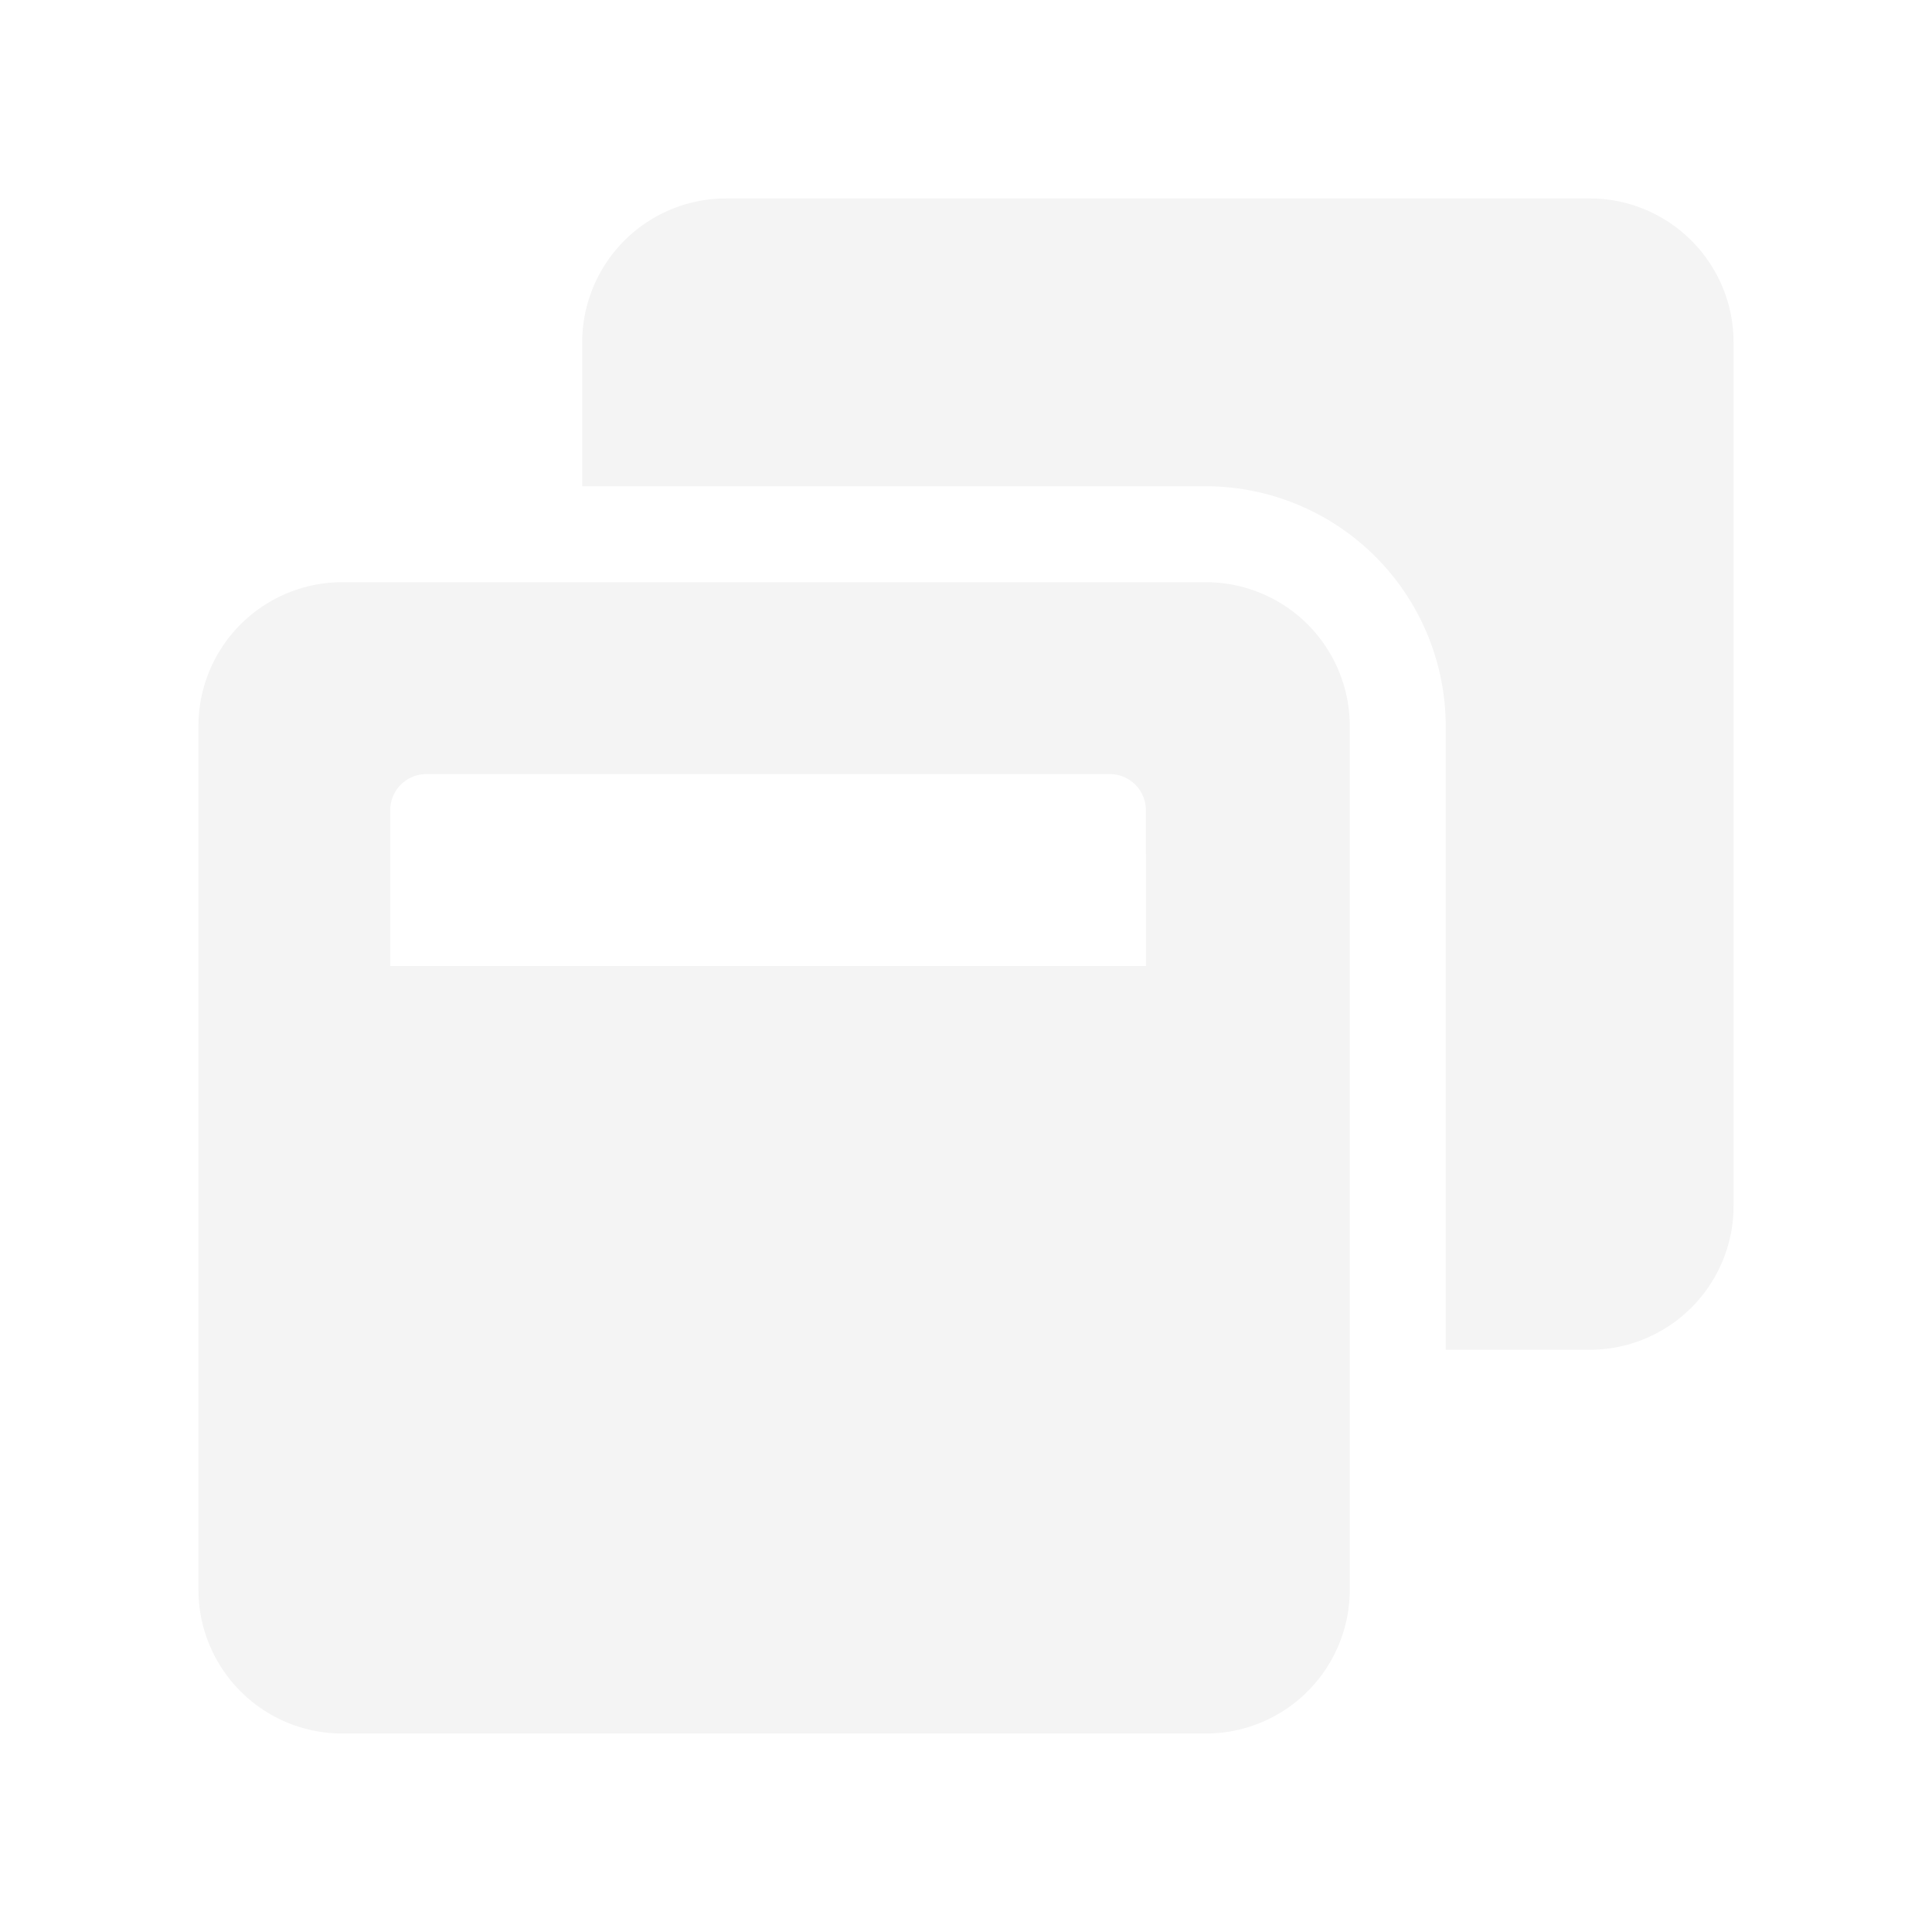 <svg xmlns="http://www.w3.org/2000/svg" xmlns:xlink="http://www.w3.org/1999/xlink" width="87.63" height="87.63" viewBox="0 0 87.63 87.63">
  <defs>
    <filter id="FontAwsome_window-restore_" x="0" y="0" width="87.63" height="87.63" filterUnits="userSpaceOnUse">
      <feOffset dy="3" input="SourceAlpha"/>
      <feGaussianBlur stdDeviation="3" result="blur"/>
      <feFlood flood-color="#575757"/>
      <feComposite operator="in" in2="blur"/>
      <feComposite in="SourceGraphic"/>
    </filter>
  </defs>
  <g transform="matrix(1, 0, 0, 1, 0, 0)" filter="url(#FontAwsome_window-restore_)">
    <path id="FontAwsome_window-restore_2" data-name="FontAwsome (window-restore)" d="M69.63,6.528V45.695A6.529,6.529,0,0,1,63.1,52.222H56.574V23.935a10.894,10.894,0,0,0-10.88-10.88H17.407V6.528A6.529,6.529,0,0,1,23.935,0H63.1A6.529,6.529,0,0,1,69.63,6.528ZM52.222,23.935V63.1a6.529,6.529,0,0,1-6.528,6.528H6.528A6.529,6.529,0,0,1,0,63.1V23.935a6.529,6.529,0,0,1,6.528-6.528H45.695A6.529,6.529,0,0,1,52.222,23.935Zm-9.248,3.808a1.637,1.637,0,0,0-1.632-1.632H10.336A1.637,1.637,0,0,0,8.7,27.743v7.072H42.975Z" transform="translate(9 6)" fill="#f4f4f4"/>
  </g>
</svg>
